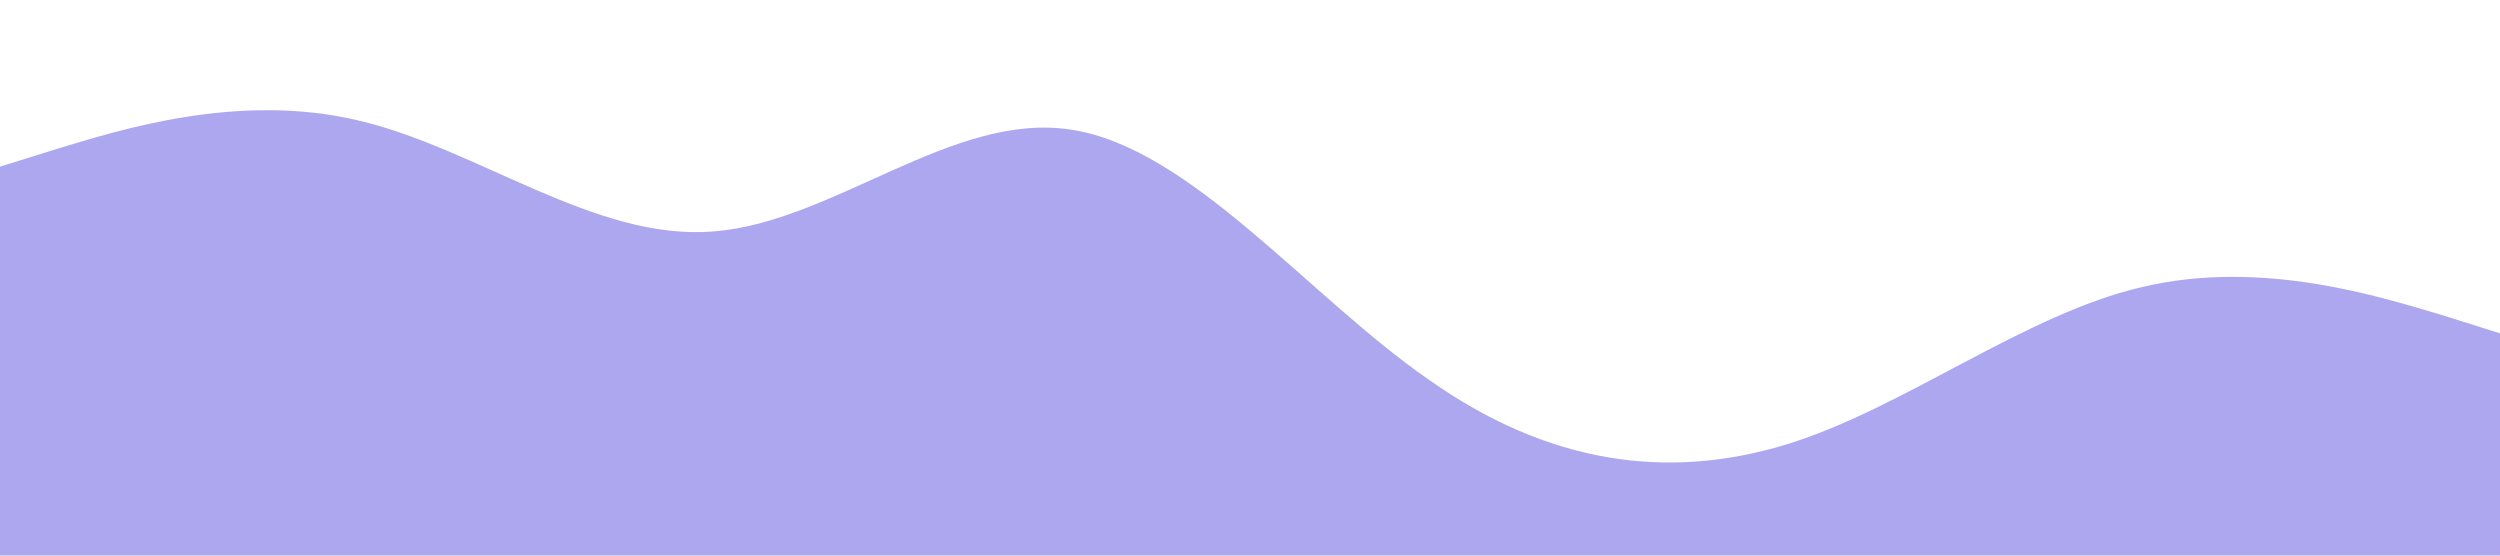 <?xml version="1.0" standalone="no"?><svg xmlns="http://www.w3.org/2000/svg" viewBox="0 0 1440 320"><path fill="#ADA7EF" fill-opacity="1" d="M0,96L34.3,85.3C68.6,75,137,53,206,69.3C274.3,85,343,139,411,133.3C480,128,549,64,617,74.7C685.7,85,754,171,823,218.7C891.4,267,960,277,1029,256C1097.1,235,1166,181,1234,165.3C1302.9,149,1371,171,1406,181.3L1440,192L1440,320L1405.7,320C1371.4,320,1303,320,1234,320C1165.7,320,1097,320,1029,320C960,320,891,320,823,320C754.3,320,686,320,617,320C548.6,320,480,320,411,320C342.9,320,274,320,206,320C137.1,320,69,320,34,320L0,320Z"></path></svg>